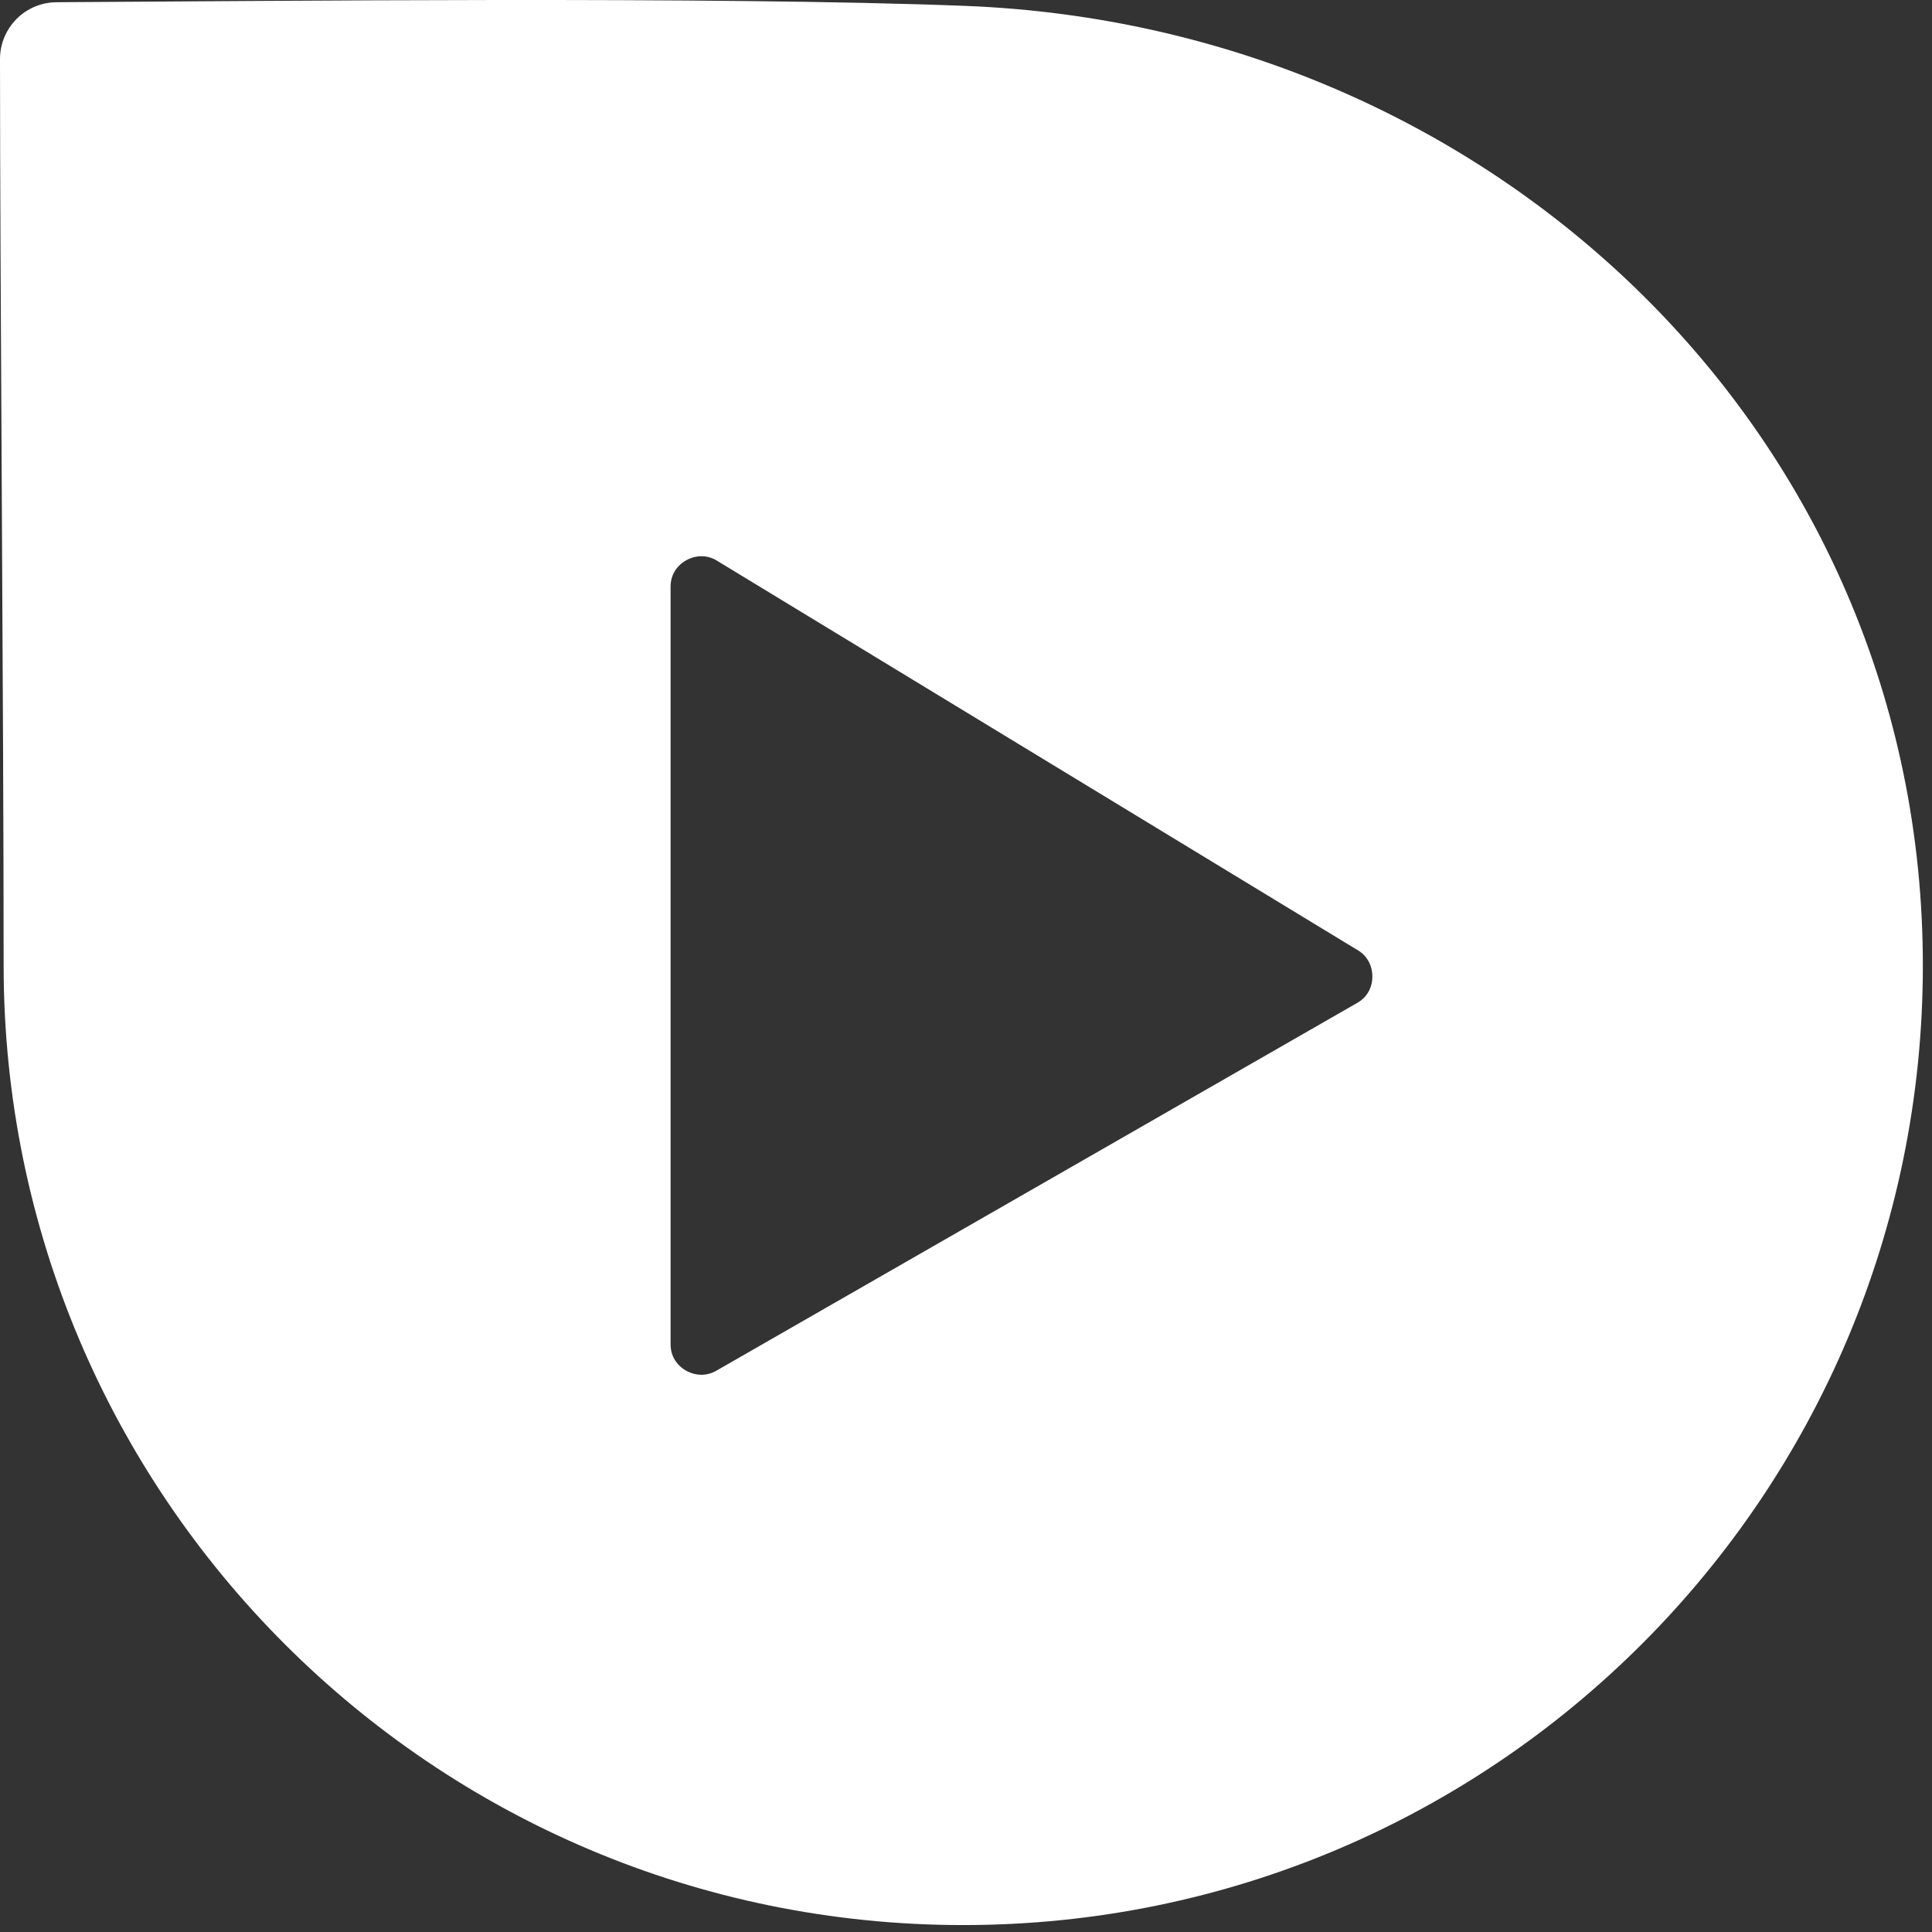<?xml version="1.0" encoding="utf-8"?>
<!-- Generator: Adobe Illustrator 15.1.0, SVG Export Plug-In  -->
<!DOCTYPE svg PUBLIC "-//W3C//DTD SVG 1.1//EN" "http://www.w3.org/Graphics/SVG/1.1/DTD/svg11.dtd">
<svg version="1.1"
	 xmlns="http://www.w3.org/2000/svg" xmlns:xlink="http://www.w3.org/1999/xlink" xmlns:a="http://ns.adobe.com/AdobeSVGViewerExtensions/3.0/"
	 x="0px" y="0px" width="34px" height="34px" viewBox="0 0 34 34" overflow="visible" enable-background="new 0 0 34 34"
	 xml:space="preserve">
<rect x="0" y="0" width="34" height="34" fill="#333333" stroke="none"/>
<defs>
</defs>
<path fill="#fff8" stroke="#fff0" stroke-width="2" stroke-linejoin="round" stroke-miterlimit="10" d="M16.952,1.103
	C12.596,0.933,4.657,1.02,1,1.039c0,3.905,0.064,11.508,0.064,15.952c0,8.776,7.111,15.887,15.888,15.887
	c8.776,0,15.887-7.11,15.887-15.887C32.839,8.213,25.721,1.446,16.952,1.103z M24.363,18.528l-11.275,6.471
	c-1.012,0.563-2.287-0.16-2.287-1.346V10.328c0-1.179,1.269-1.909,2.287-1.345l11.275,6.854
	C25.414,16.426,25.414,17.945,24.363,18.528z M1.064,16.991 M16.952,1.103"/>
</svg>
